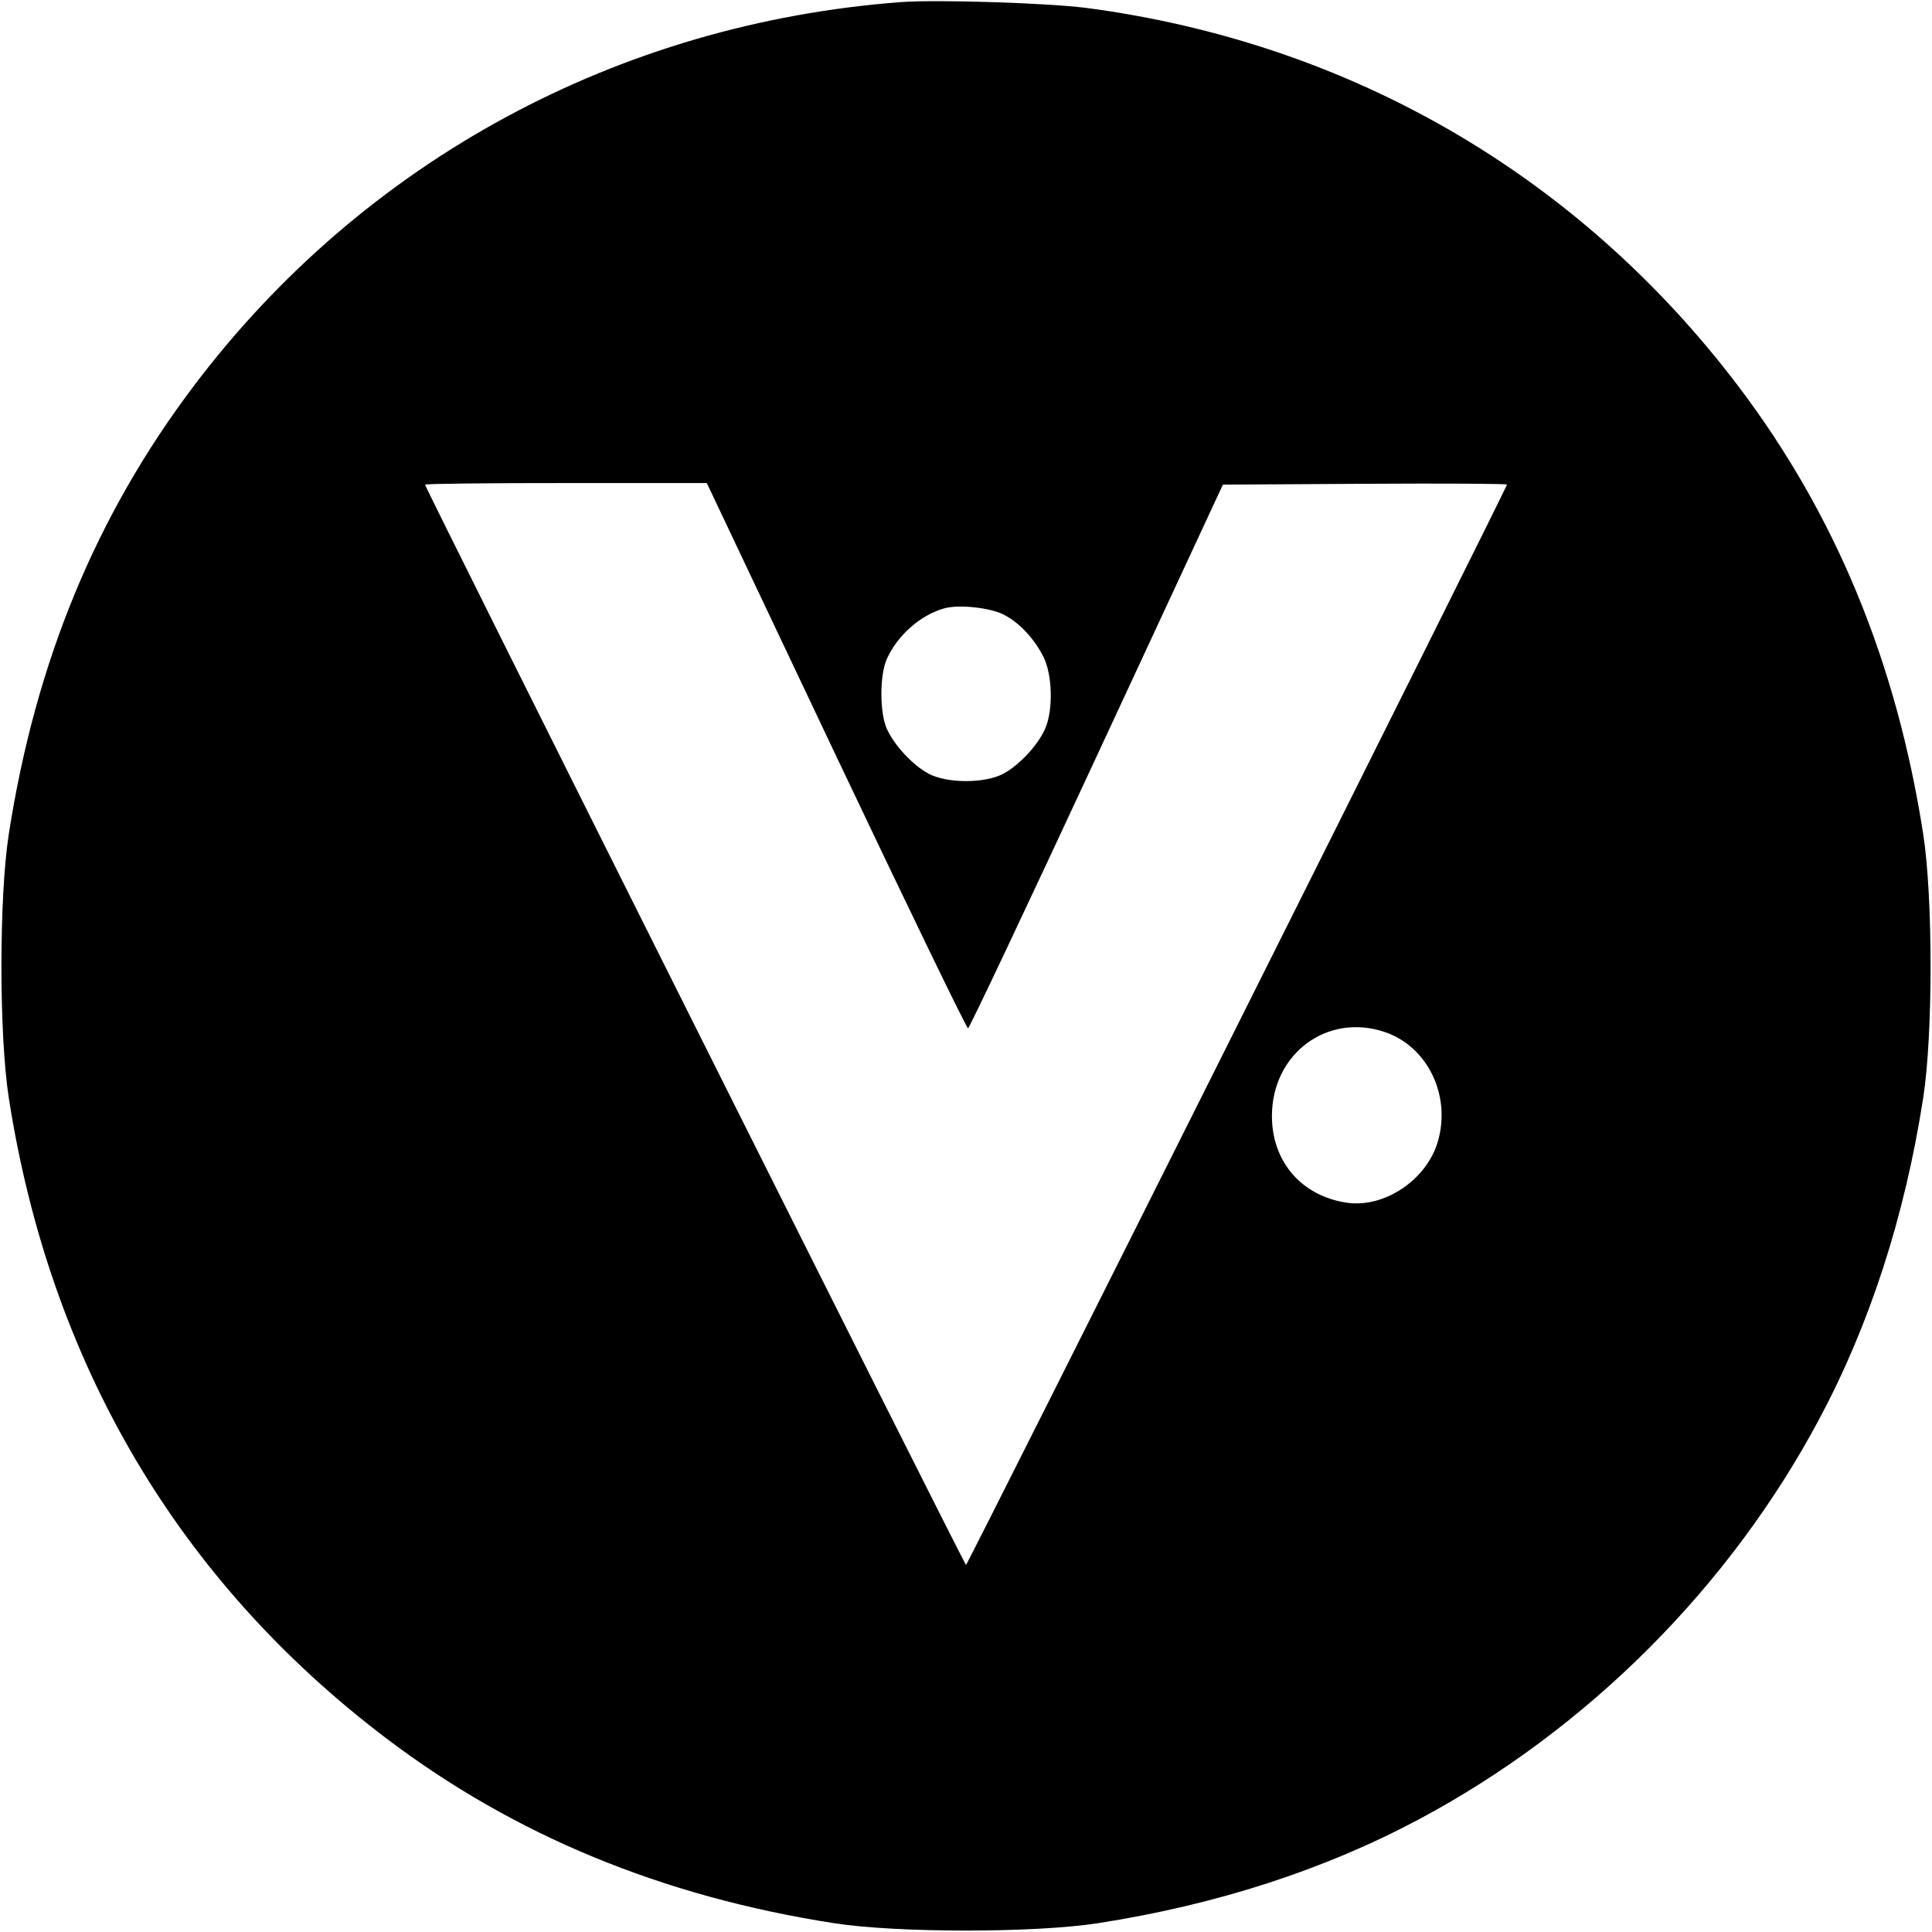 <svg viewBox="0 0 32 32" xmlns="http://www.w3.org/2000/svg"><path d="M14.933 0.034 C 10.237 0.384,6.020 2.671,3.211 6.391 C 1.590 8.538,0.590 10.959,0.146 13.813 C -0.017 14.858,-0.017 17.142,0.146 18.187 C 0.830 22.578,2.950 26.177,6.391 28.787 C 8.515 30.398,10.963 31.410,13.813 31.854 C 14.858 32.017,17.142 32.017,18.187 31.854 C 20.149 31.549,21.935 30.970,23.505 30.132 C 26.290 28.646,28.646 26.290,30.132 23.505 C 30.970 21.935,31.549 20.149,31.854 18.187 C 32.017 17.142,32.017 14.858,31.854 13.813 C 31.410 10.961,30.399 8.515,28.784 6.386 C 26.139 2.901,22.361 0.710,18.000 0.132 C 17.376 0.050,15.520 -0.010,14.933 0.034 M13.849 12.521 C 15.028 15.006,16.011 17.036,16.034 17.032 C 16.057 17.027,17.016 14.999,18.165 12.525 L 20.255 8.027 22.607 8.013 C 23.901 8.005,24.960 8.011,24.960 8.026 C 24.960 8.079,16.026 25.920,16.000 25.920 C 15.974 25.920,7.040 8.079,7.040 8.027 C 7.040 8.012,8.090 8.000,9.373 8.001 L 11.707 8.001 13.849 12.521 M16.627 10.181 C 16.883 10.313,17.130 10.576,17.283 10.880 C 17.432 11.176,17.446 11.758,17.312 12.068 C 17.194 12.339,16.881 12.676,16.617 12.816 C 16.311 12.978,15.689 12.978,15.383 12.816 C 15.120 12.677,14.808 12.341,14.687 12.068 C 14.569 11.800,14.569 11.186,14.687 10.919 C 14.862 10.522,15.255 10.178,15.653 10.073 C 15.896 10.010,16.403 10.066,16.627 10.181 M22.940 17.095 C 23.646 17.335,24.037 18.144,23.816 18.905 C 23.631 19.543,22.928 20.014,22.303 19.920 C 21.556 19.808,21.066 19.238,21.067 18.483 C 21.069 17.450,21.986 16.770,22.940 17.095 " stroke="none" fill-rule="evenodd" fill="black"></path></svg>